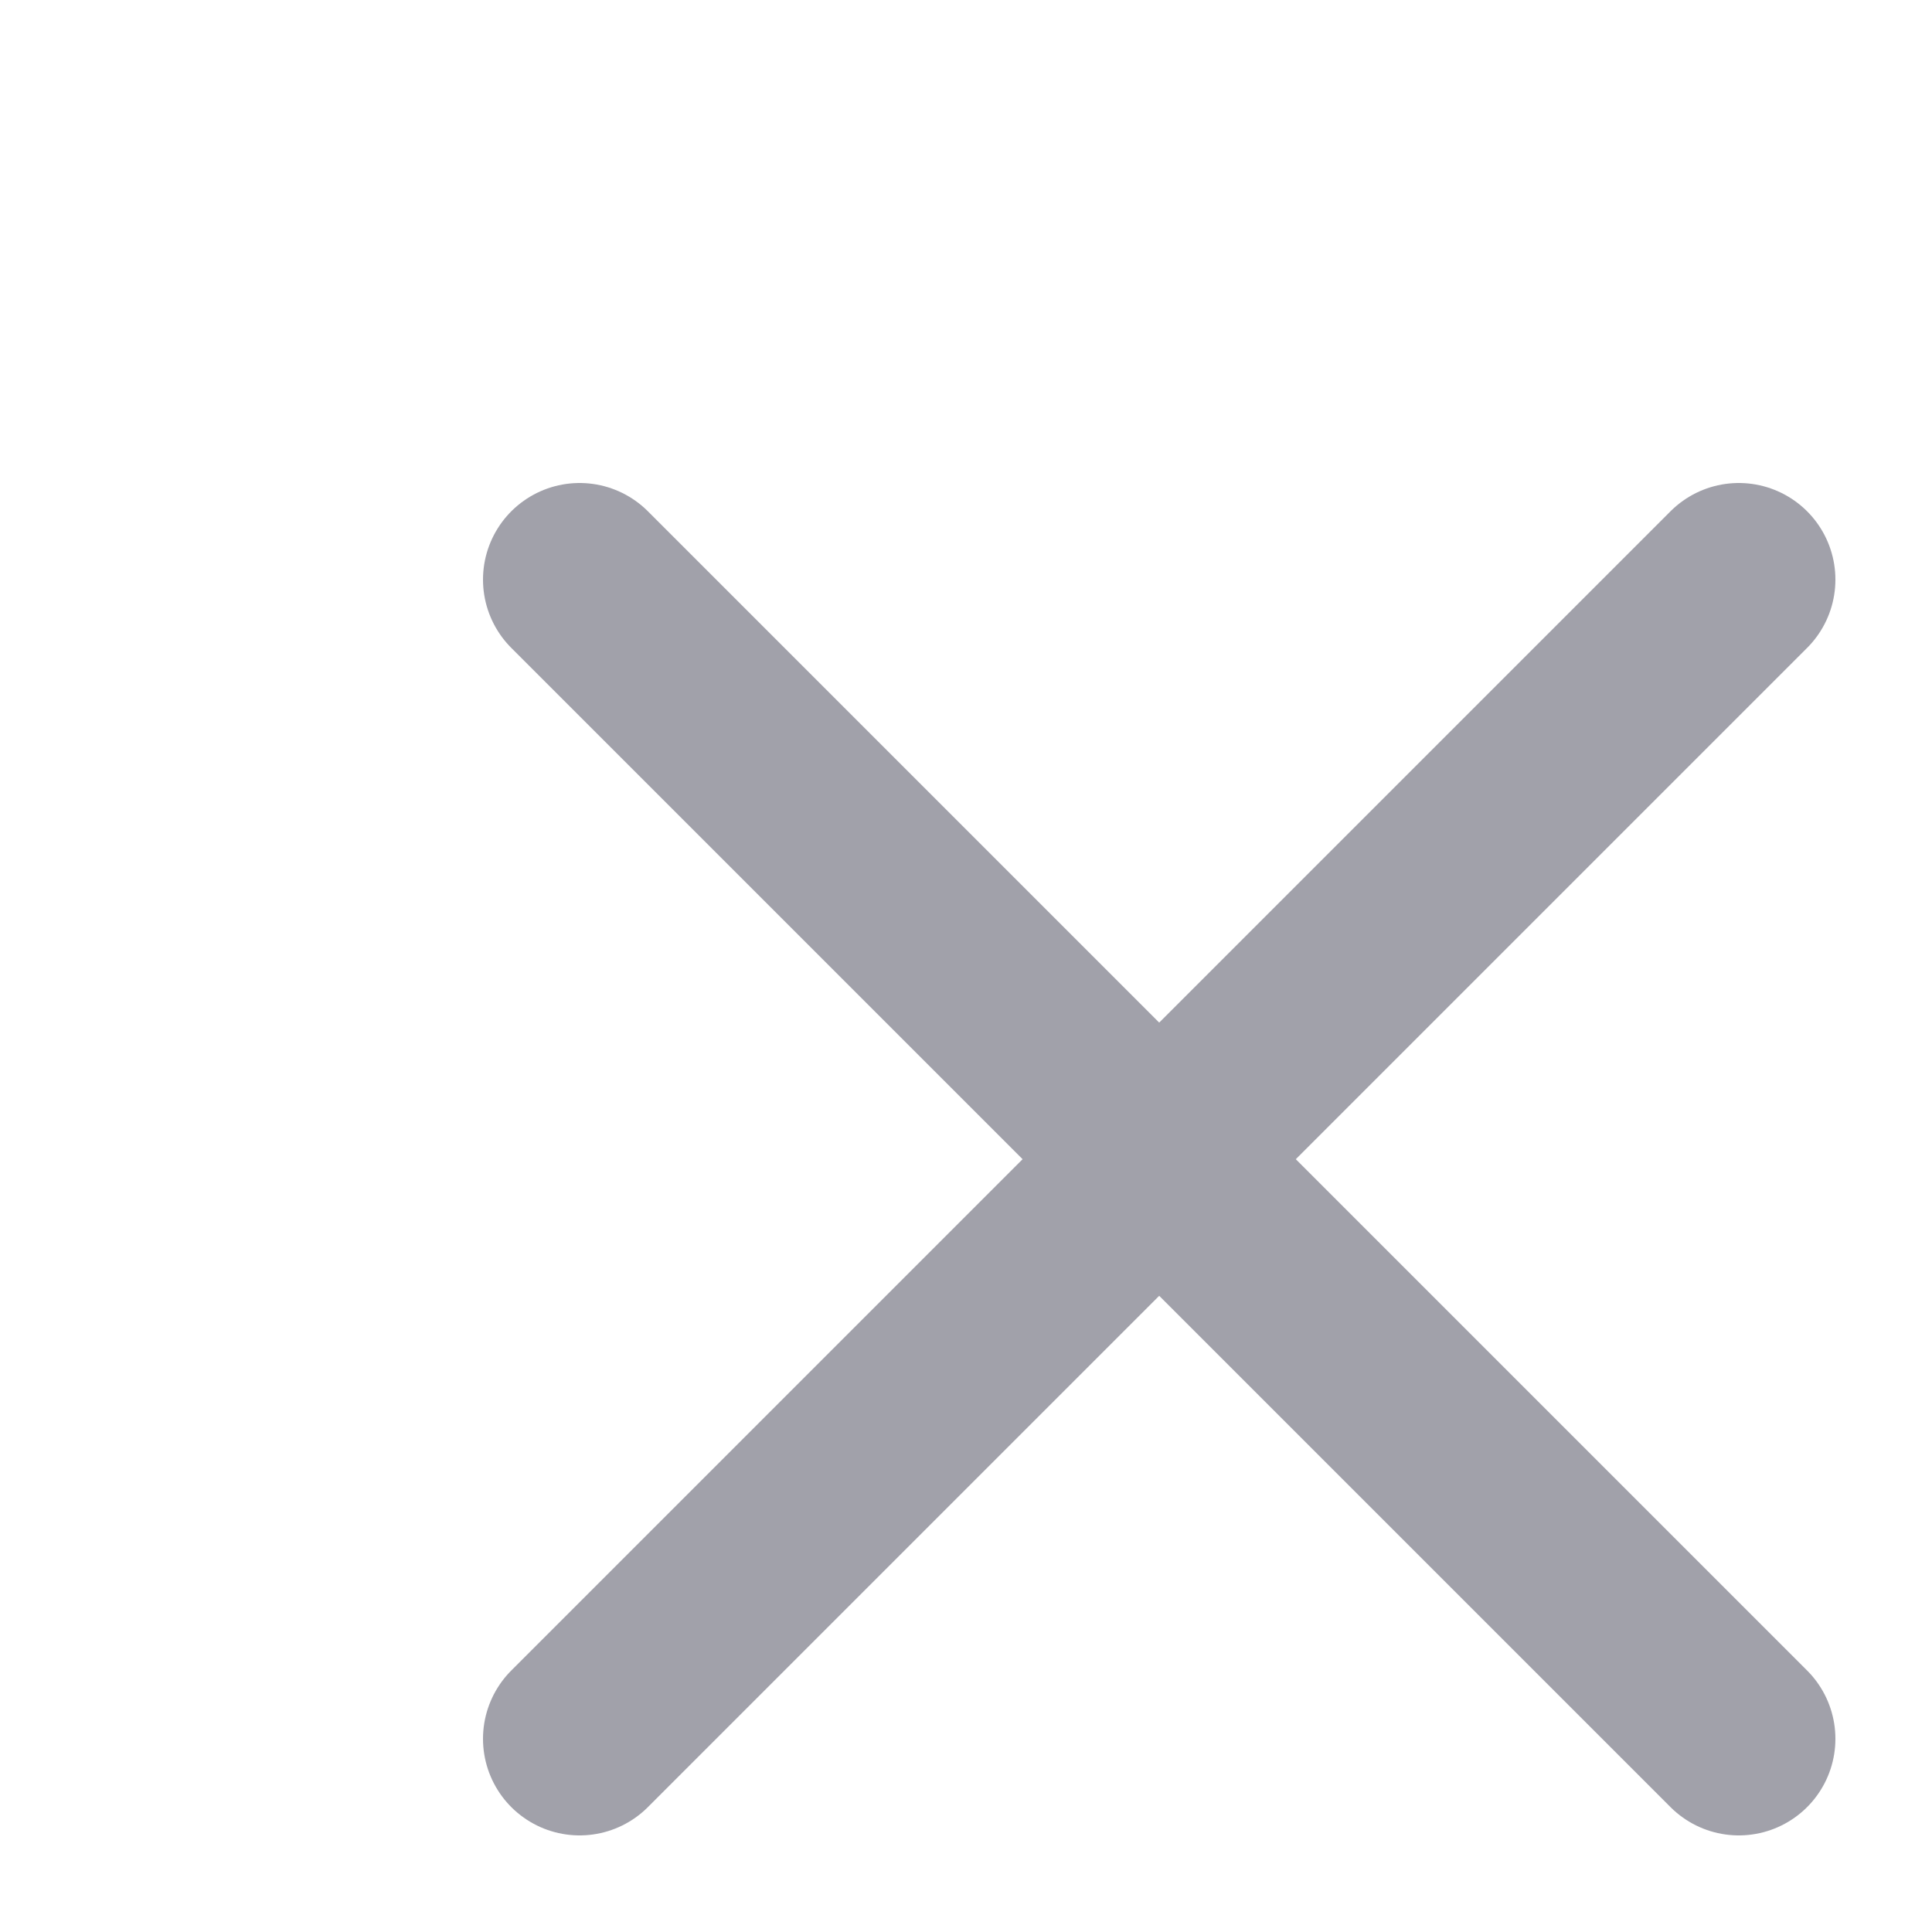<svg xmlns="http://www.w3.org/2000/svg" width="20" height="20" viewBox="0 0 20 20" fill="none" stroke="#a1a1aa" stroke-width="2" stroke-linecap="round" stroke-linejoin="round" class="feather feather-x"><line x1="18" y1="6" x2="6" y2="18"></line><line x1="6" y1="6" x2="18" y2="18"></line></svg>